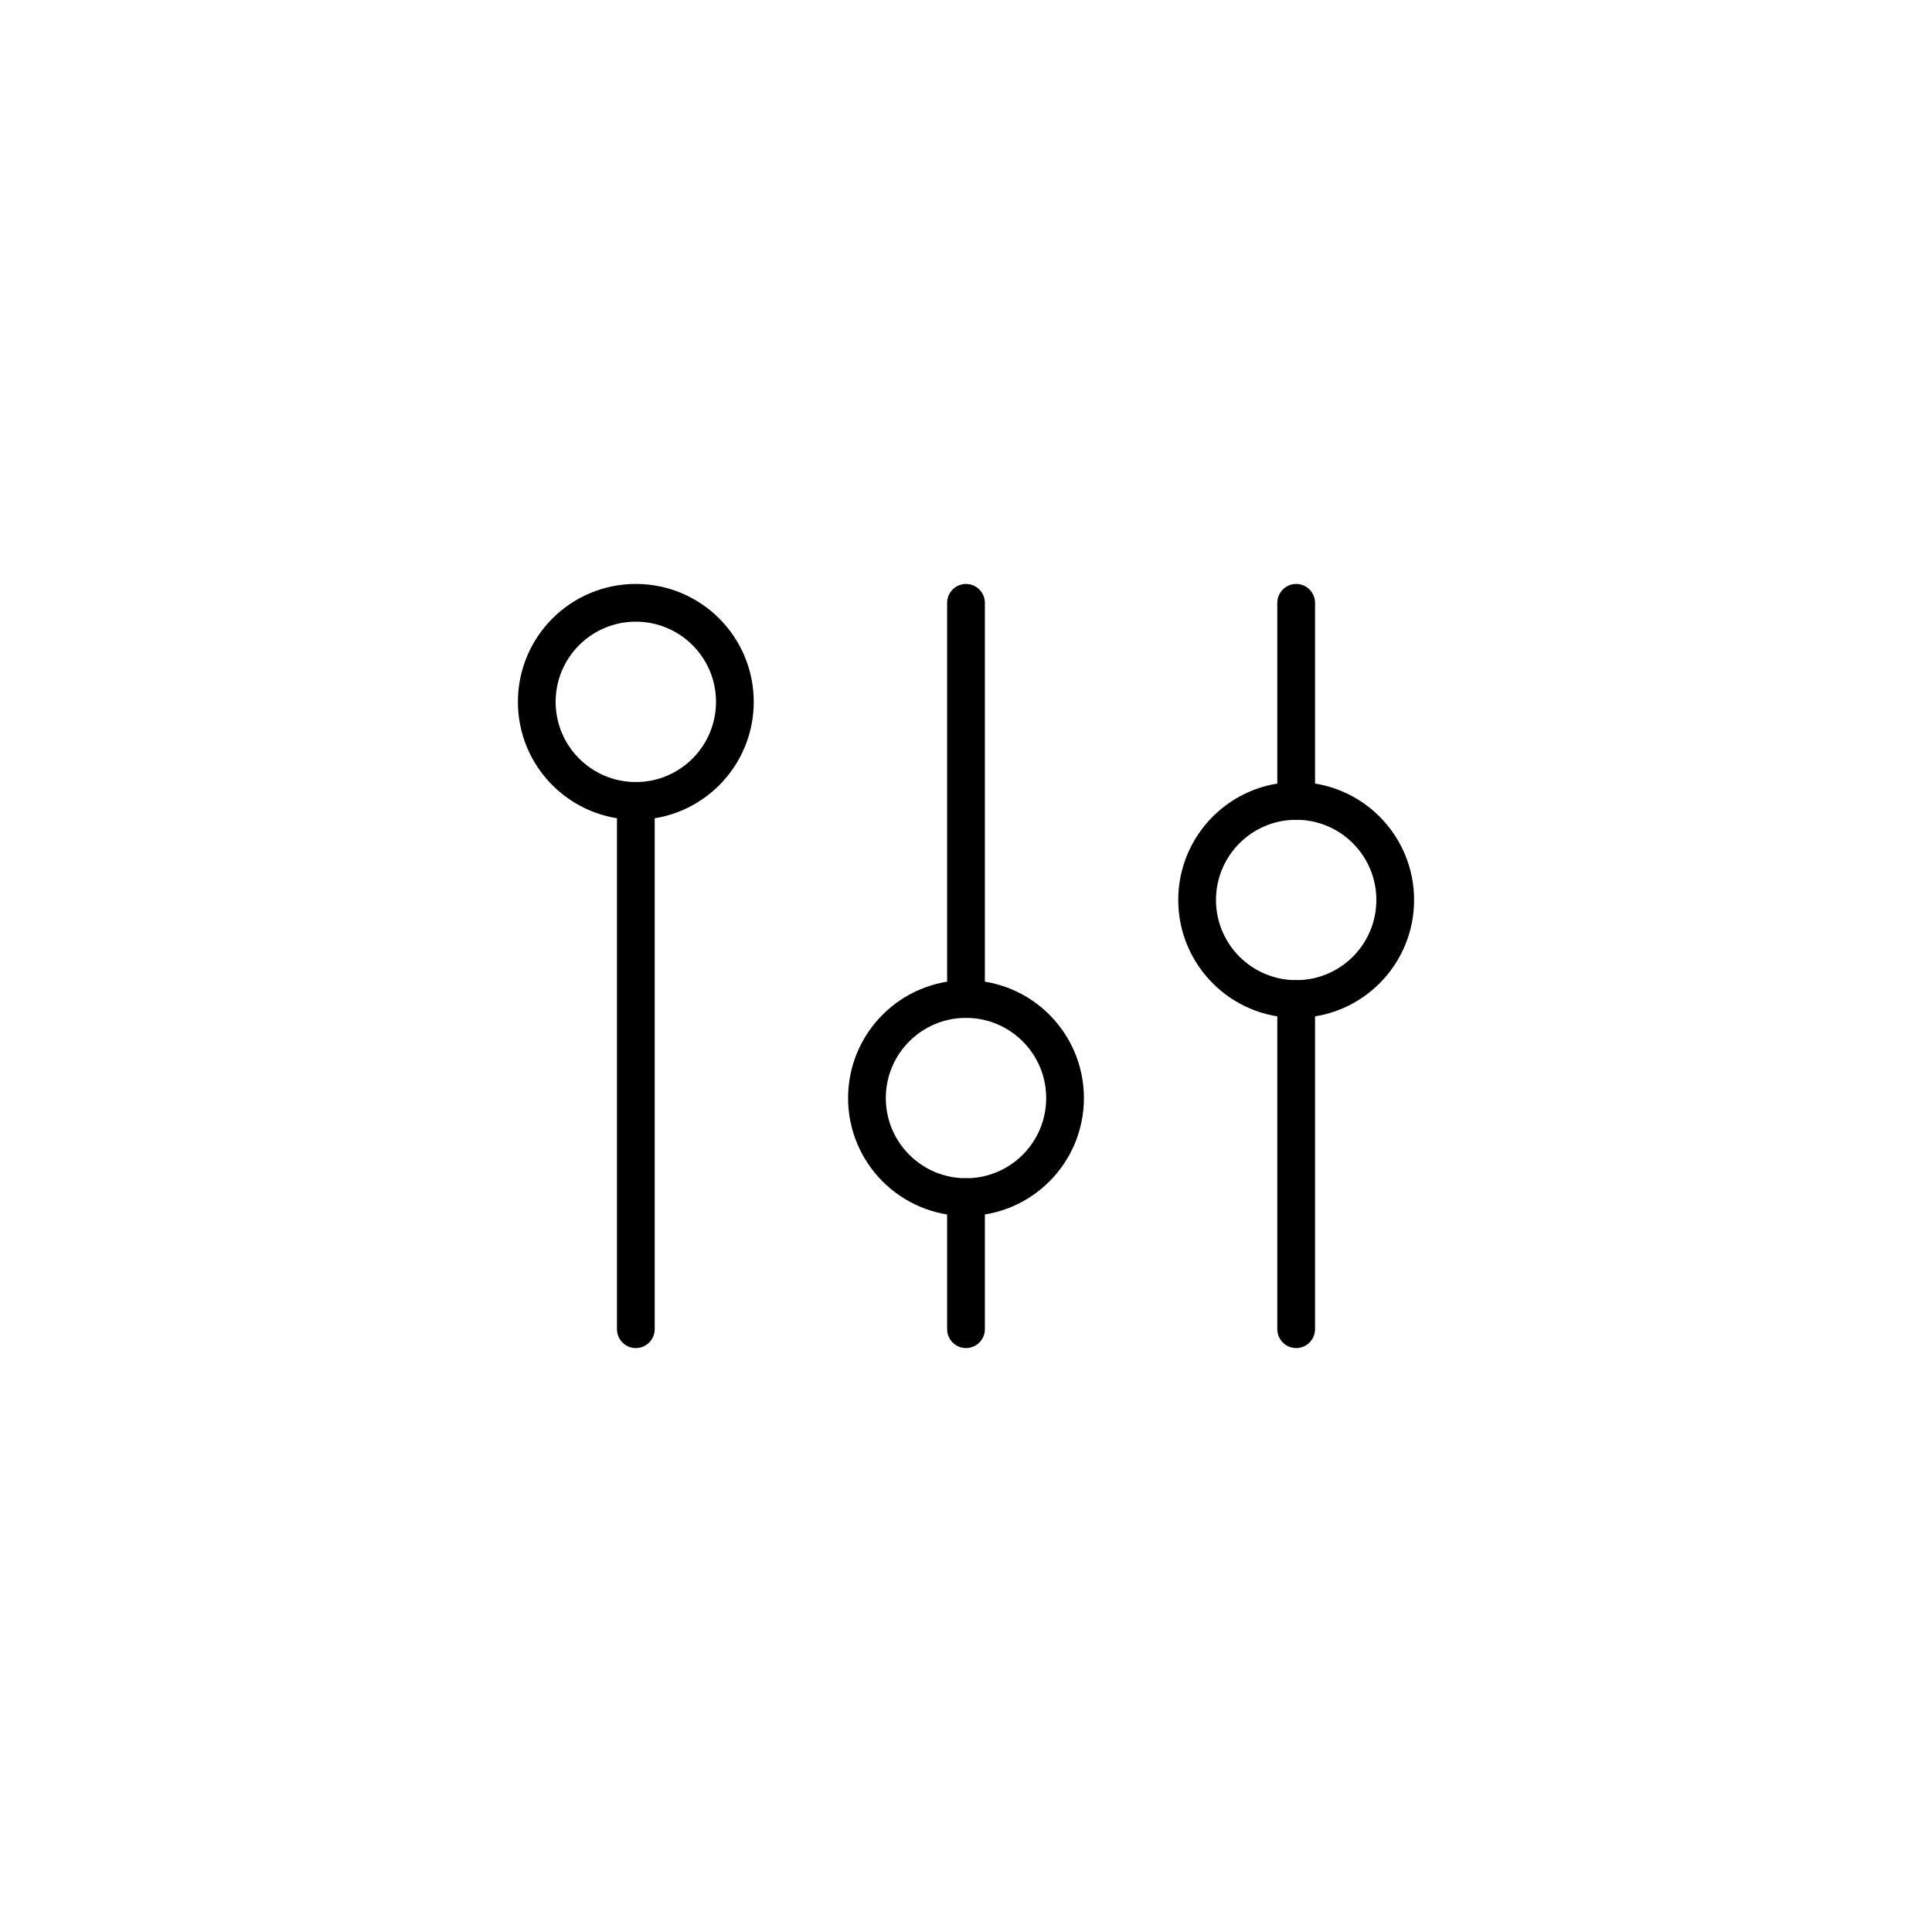 <svg width="1024" height="1024" viewBox="0 0 1024 1024" fill="none" xmlns="http://www.w3.org/2000/svg">
<path d="M337 424.5C365.995 424.5 389.5 400.995 389.5 372C389.5 343.005 365.995 319.5 337 319.5C308.005 319.5 284.5 343.005 284.5 372C284.5 400.995 308.005 424.5 337 424.5Z" stroke="black" stroke-width="20" stroke-miterlimit="10" stroke-linecap="round" stroke-linejoin="round"/>
<path d="M337 424.5V704.5" stroke="black" stroke-width="20" stroke-miterlimit="10" stroke-linecap="round" stroke-linejoin="round"/>
<path d="M512 634.5C540.995 634.5 564.5 610.995 564.5 582C564.5 553.005 540.995 529.5 512 529.5C483.005 529.5 459.5 553.005 459.5 582C459.5 610.995 483.005 634.5 512 634.5Z" stroke="black" stroke-width="20" stroke-miterlimit="10" stroke-linecap="round" stroke-linejoin="round"/>
<path d="M512 319.5V529.5" stroke="black" stroke-width="20" stroke-miterlimit="10" stroke-linecap="round" stroke-linejoin="round"/>
<path d="M512 634.5V704.5" stroke="black" stroke-width="20" stroke-miterlimit="10" stroke-linecap="round" stroke-linejoin="round"/>
<path d="M687 529.5C715.995 529.5 739.5 505.995 739.5 477C739.5 448.005 715.995 424.5 687 424.5C658.005 424.5 634.5 448.005 634.5 477C634.5 505.995 658.005 529.5 687 529.5Z" stroke="black" stroke-width="20" stroke-miterlimit="10" stroke-linecap="round" stroke-linejoin="round"/>
<path d="M687 529.5V704.5" stroke="black" stroke-width="20" stroke-miterlimit="10" stroke-linecap="round" stroke-linejoin="round"/>
<path d="M687 319.5V424.5" stroke="black" stroke-width="20" stroke-miterlimit="10" stroke-linecap="round" stroke-linejoin="round"/>
</svg>
